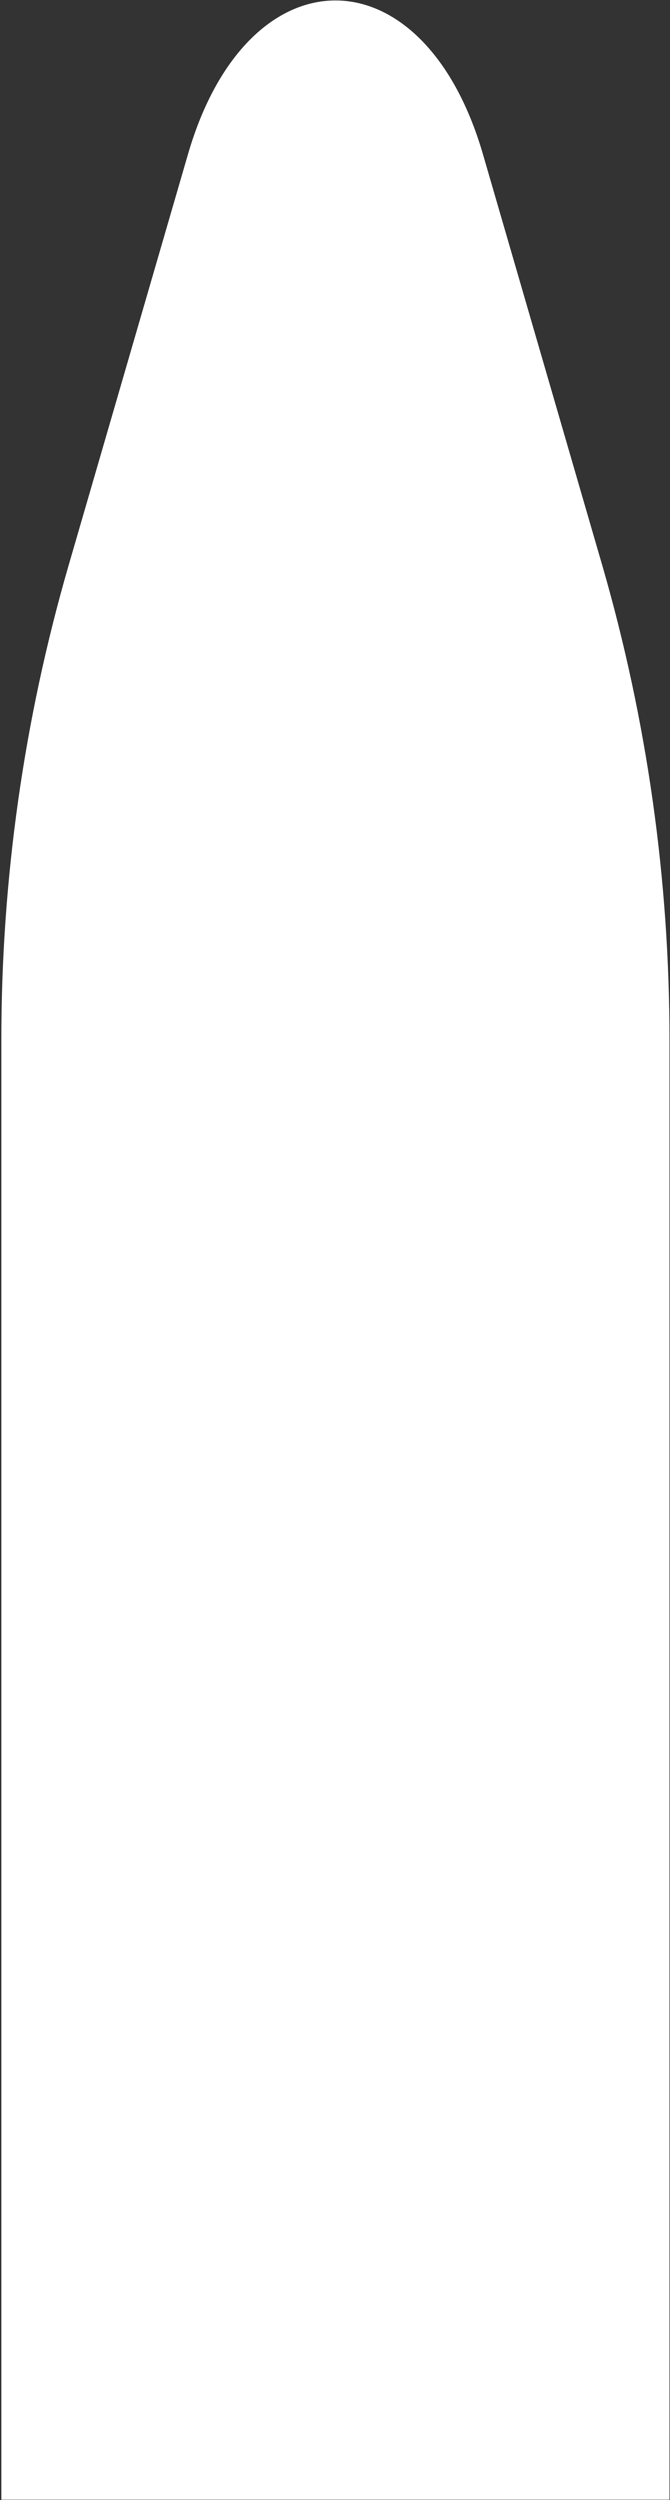 <svg width="388" height="1447" viewBox="0 0 388 1447" fill="none" xmlns="http://www.w3.org/2000/svg">
<rect x="0" y="0" width="388" height="1447" fill="#333333" stroke="none"/>
<path d="M387.695 1446.75H0.784V602.228C0.721 509.339 13.791 416.908 39.604 327.678L108.852 89.31C143.297 -29.409 245.184 -29.409 279.684 89.31L348.917 327.729C374.701 416.923 387.755 509.313 387.692 602.159L387.695 1446.75Z" fill="white"/>
</svg>
